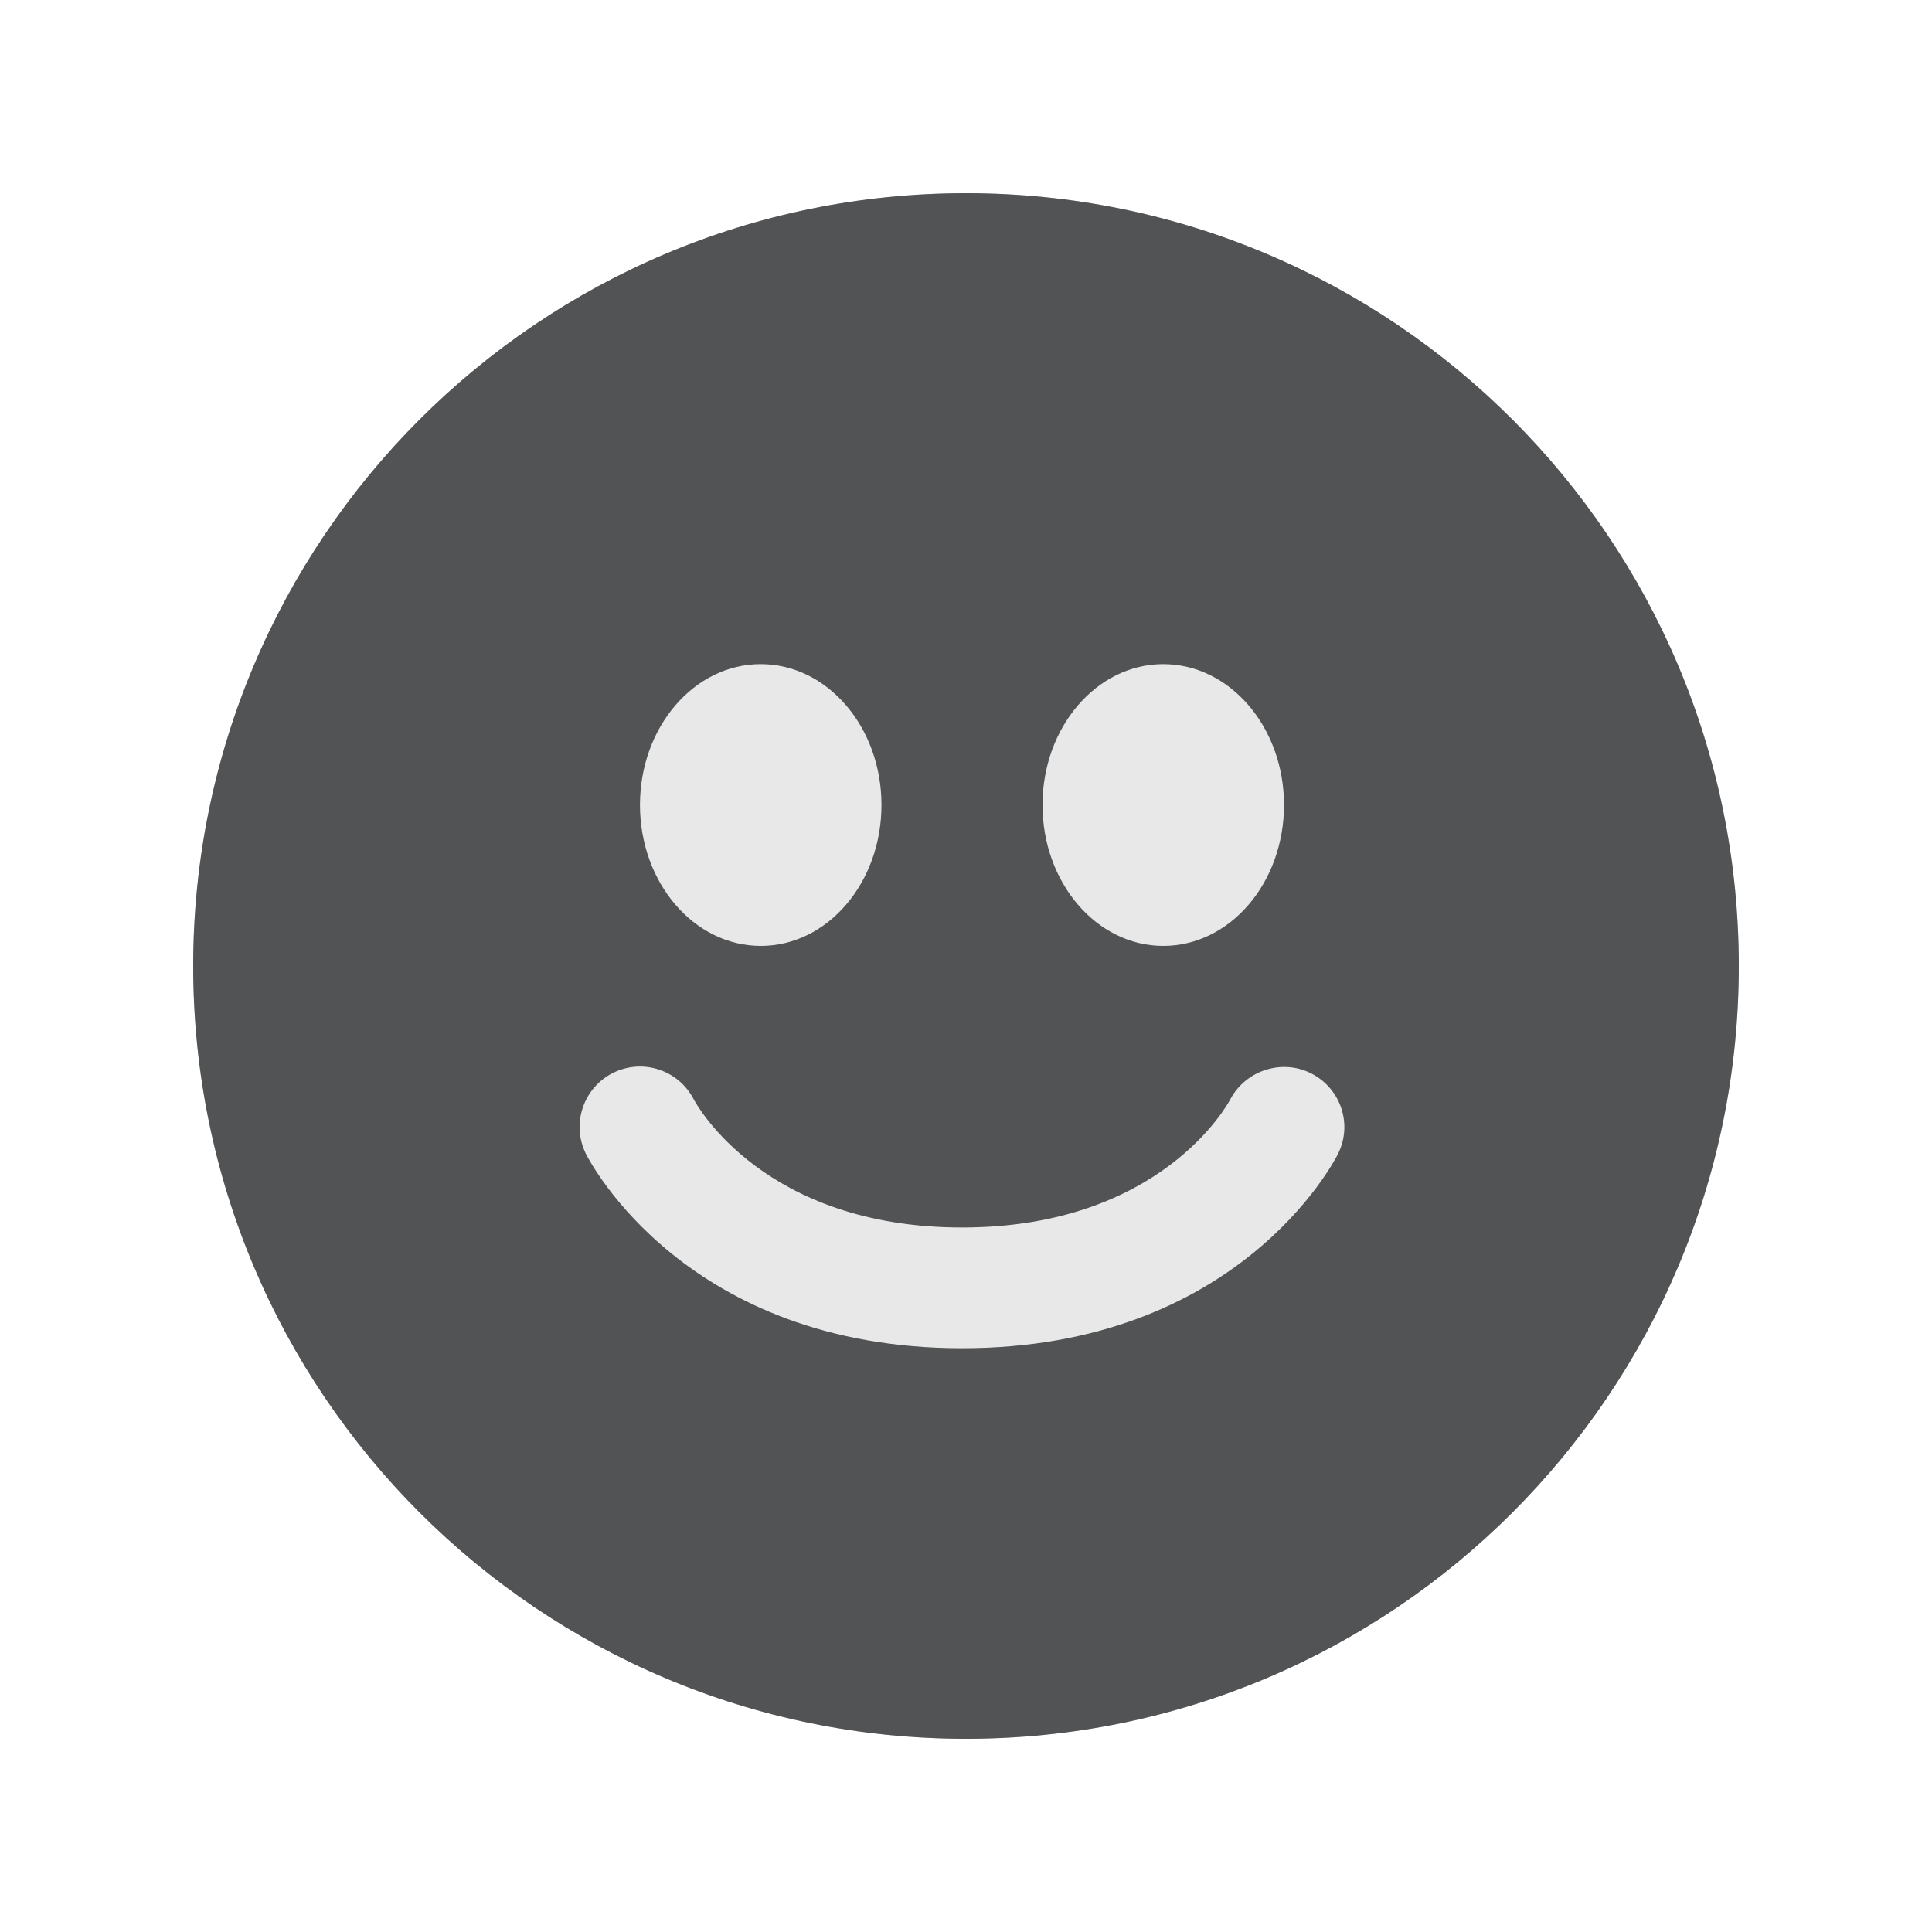 <svg width="20" height="20" viewBox="0 0 20 20" fill="none" xmlns="http://www.w3.org/2000/svg">
<path d="M18 10C18 14.419 14.418 18 10 18C5.582 18 2 14.419 2 10C2 5.582 5.582 2 10 2C14.418 2 18 5.582 18 10Z" fill="#202123"/>
<path opacity="0.25" d="M18 10C18 14.419 14.418 18 10 18C5.582 18 2 14.419 2 10C2 5.582 5.582 2 10 2C14.418 2 18 5.582 18 10Z" fill="#E8E8E8"/>
<path fill-rule="evenodd" clip-rule="evenodd" d="M12.042 9.792C12.733 9.792 13.292 9.139 13.292 8.333C13.292 7.527 12.732 6.875 12.042 6.875C11.352 6.875 10.792 7.528 10.792 8.333C10.792 9.138 11.352 9.792 12.042 9.792ZM13.576 11.113C13.274 10.958 12.897 11.078 12.736 11.38C12.708 11.435 12.012 12.707 9.959 12.707C7.917 12.707 7.217 11.447 7.182 11.381C7.025 11.077 6.655 10.953 6.345 11.107C6.037 11.262 5.912 11.637 6.066 11.946C6.108 12.028 7.106 13.957 9.959 13.957C12.813 13.957 13.81 12.027 13.851 11.945C14.004 11.639 13.881 11.27 13.576 11.113ZM9.125 8.333C9.125 9.139 8.566 9.792 7.876 9.792C7.185 9.792 6.625 9.139 6.625 8.333C6.625 7.527 7.185 6.875 7.875 6.875C8.565 6.875 9.125 7.527 9.125 8.333Z" fill="#E8E8E8"/>
</svg>
